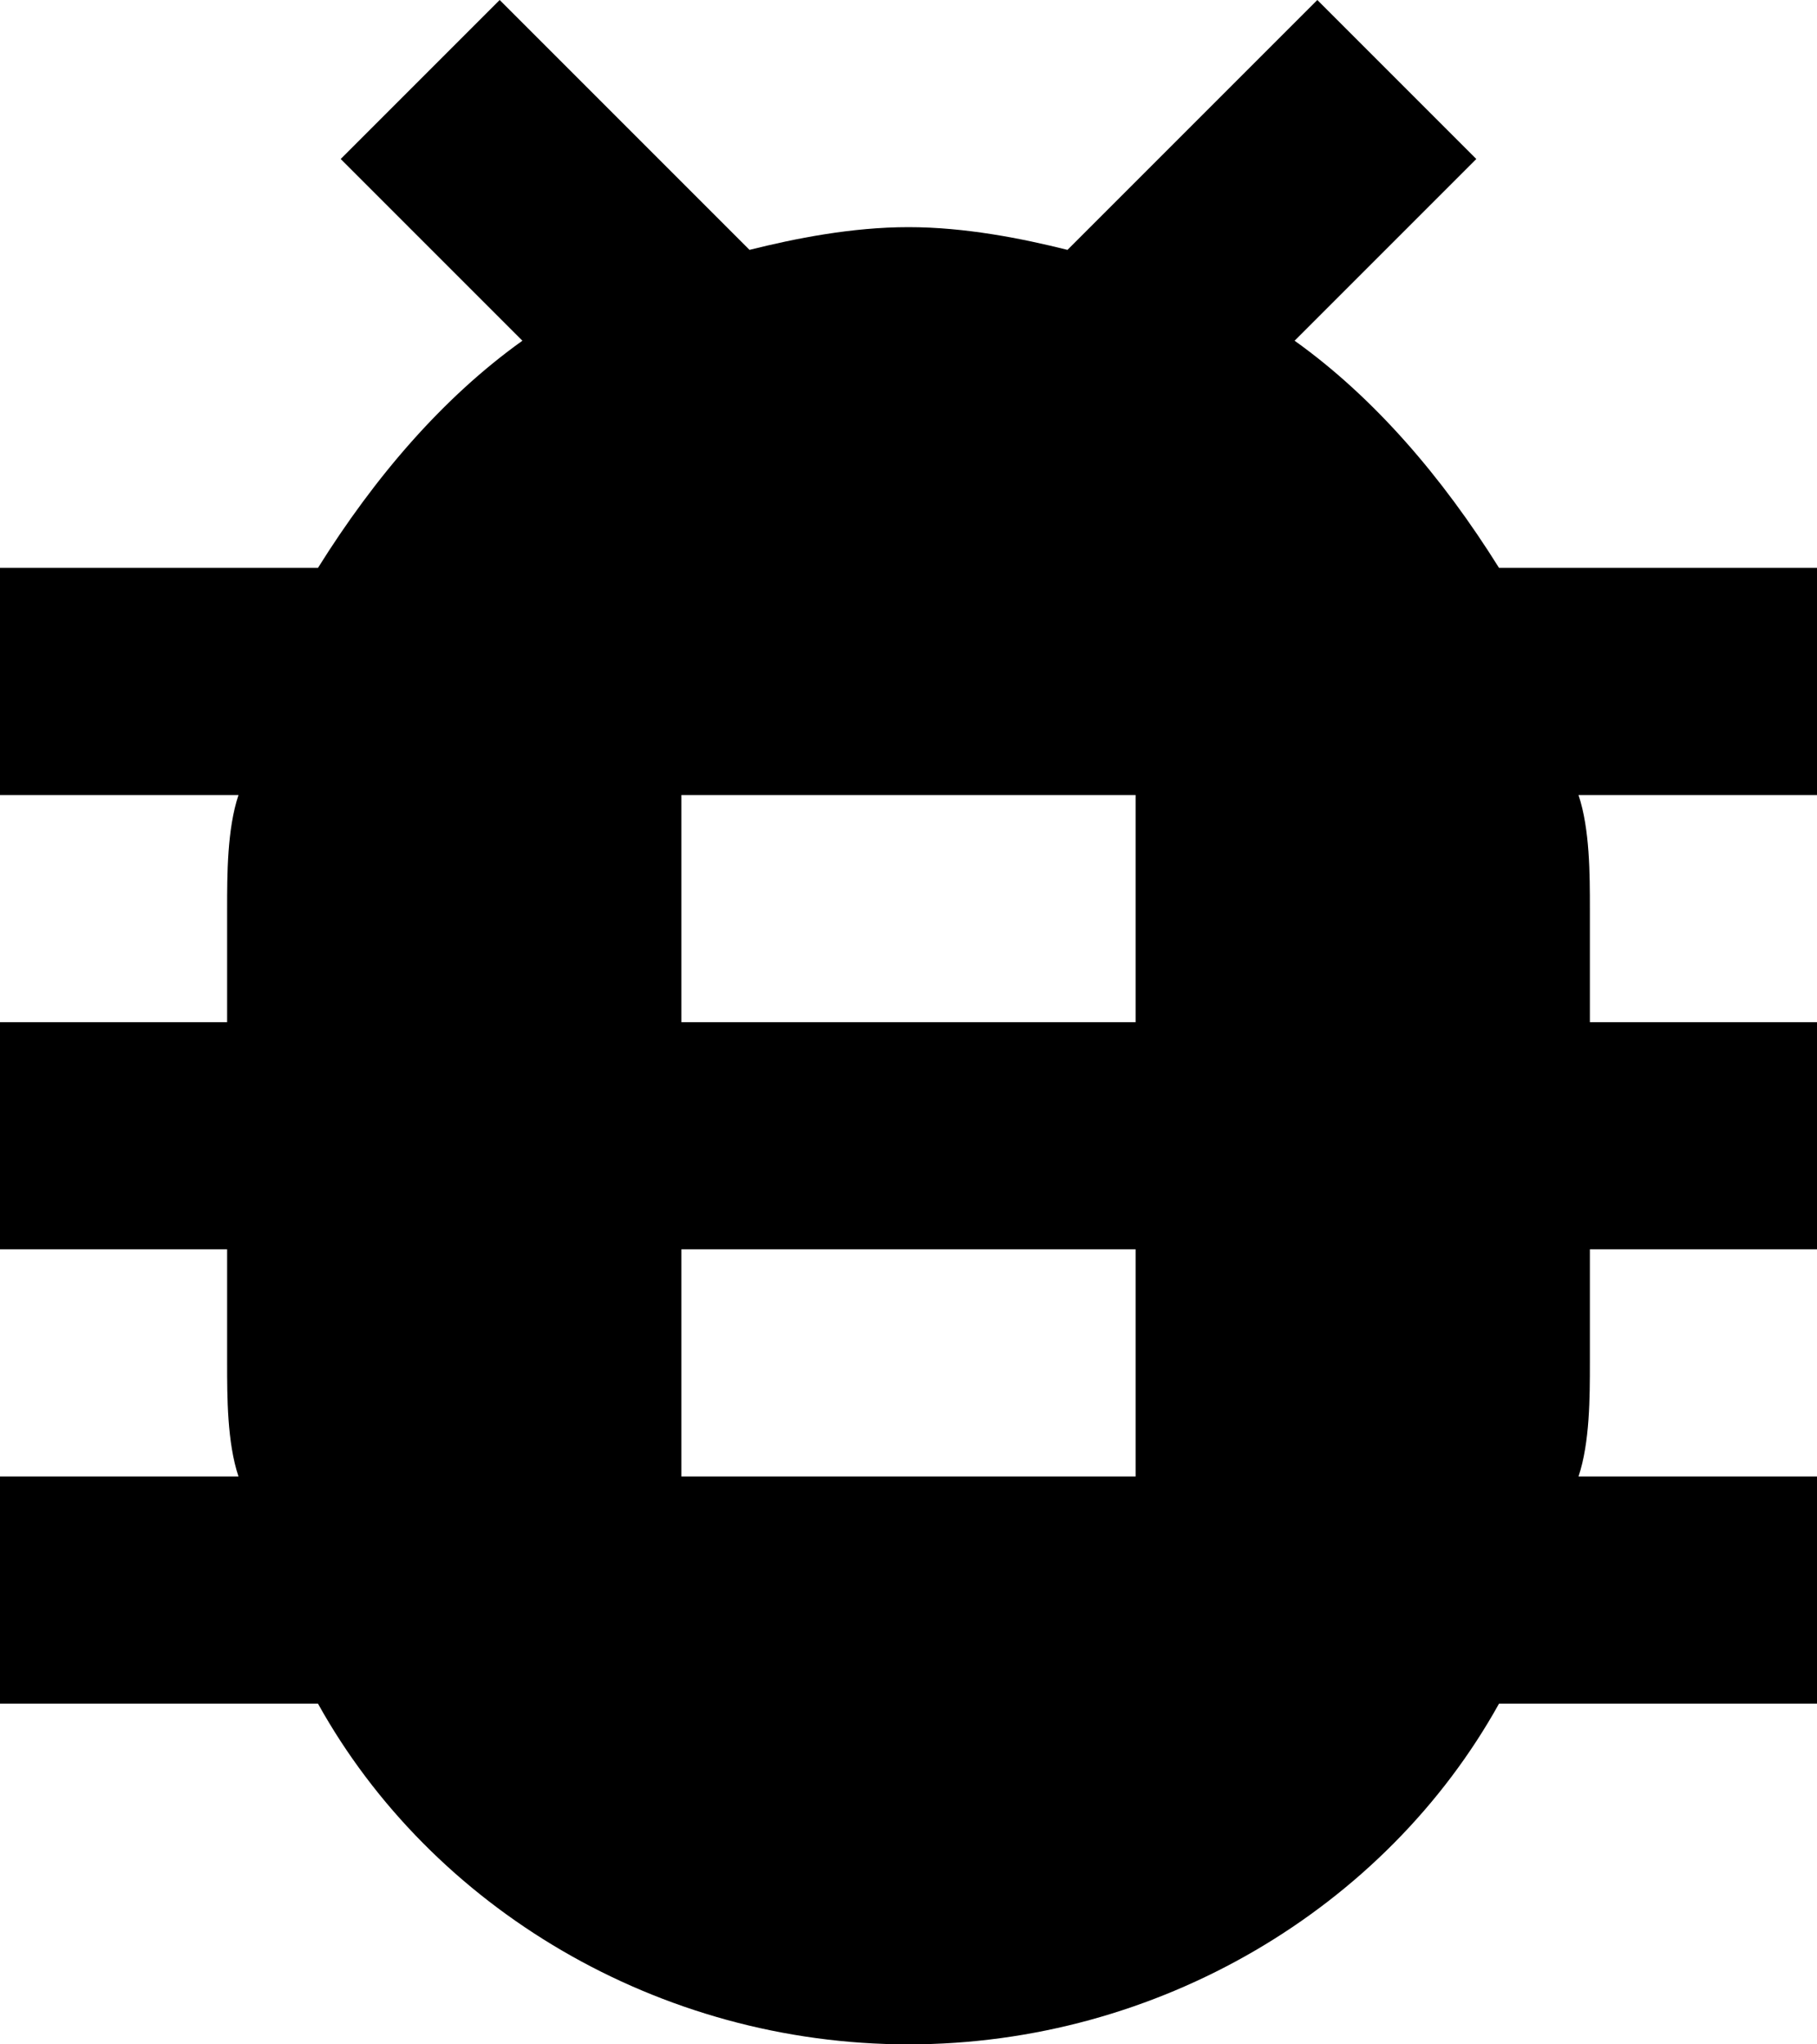 <?xml version="1.0"?><svg height="18px" version="1.1" viewBox="0 0 16 18" width="16px" xmlns="http://www.w3.org/2000/svg" xmlns:sketch="http://www.bohemiancoding.com/sketch/ns" xmlns:xlink="http://www.w3.org/1999/xlink"><title/><desc/><defs/><g fill="none" fill-rule="evenodd" id="Page-1" stroke="none" stroke-width="1"><g fill="#000000" id="Core" transform="translate(-340, -45)"><g id="bug-report" transform="translate(340, 45)"><path d="M16,5 L13.2,5 C12.7,4.2 12.1,3.5 11.4,3 L13,1.4 L11.6,0 L9.4,2.2 C9,2.1 8.5,2 8,2 C7.5,2 7,2.1 6.6,2.2 L4.4,0 L3,1.4 L4.6,3 C3.9,3.5 3.3,4.2 2.8,5 L0,5 L0,7 L2.1,7 C2,7.3 2,7.7 2,8 L2,9 L0,9 L0,11 L2,11 L2,12 C2,12.3 2,12.7 2.1,13 L0,13 L0,15 L2.8,15 C3.8,16.8 5.8,18 8,18 C10.2,18 12.2,16.8 13.2,15 L16,15 L16,13 L13.9,13 C14,12.7 14,12.3 14,12 L14,11 L16,11 L16,9 L14,9 L14,8 C14,7.7 14,7.3 13.9,7 L16,7 L16,5 L16,5 Z M10,13 L6,13 L6,11 L10,11 L10,13 L10,13 Z M10,9 L6,9 L6,7 L10,7 L10,9 L10,9 Z" id="Shape"/></g></g></g></svg>